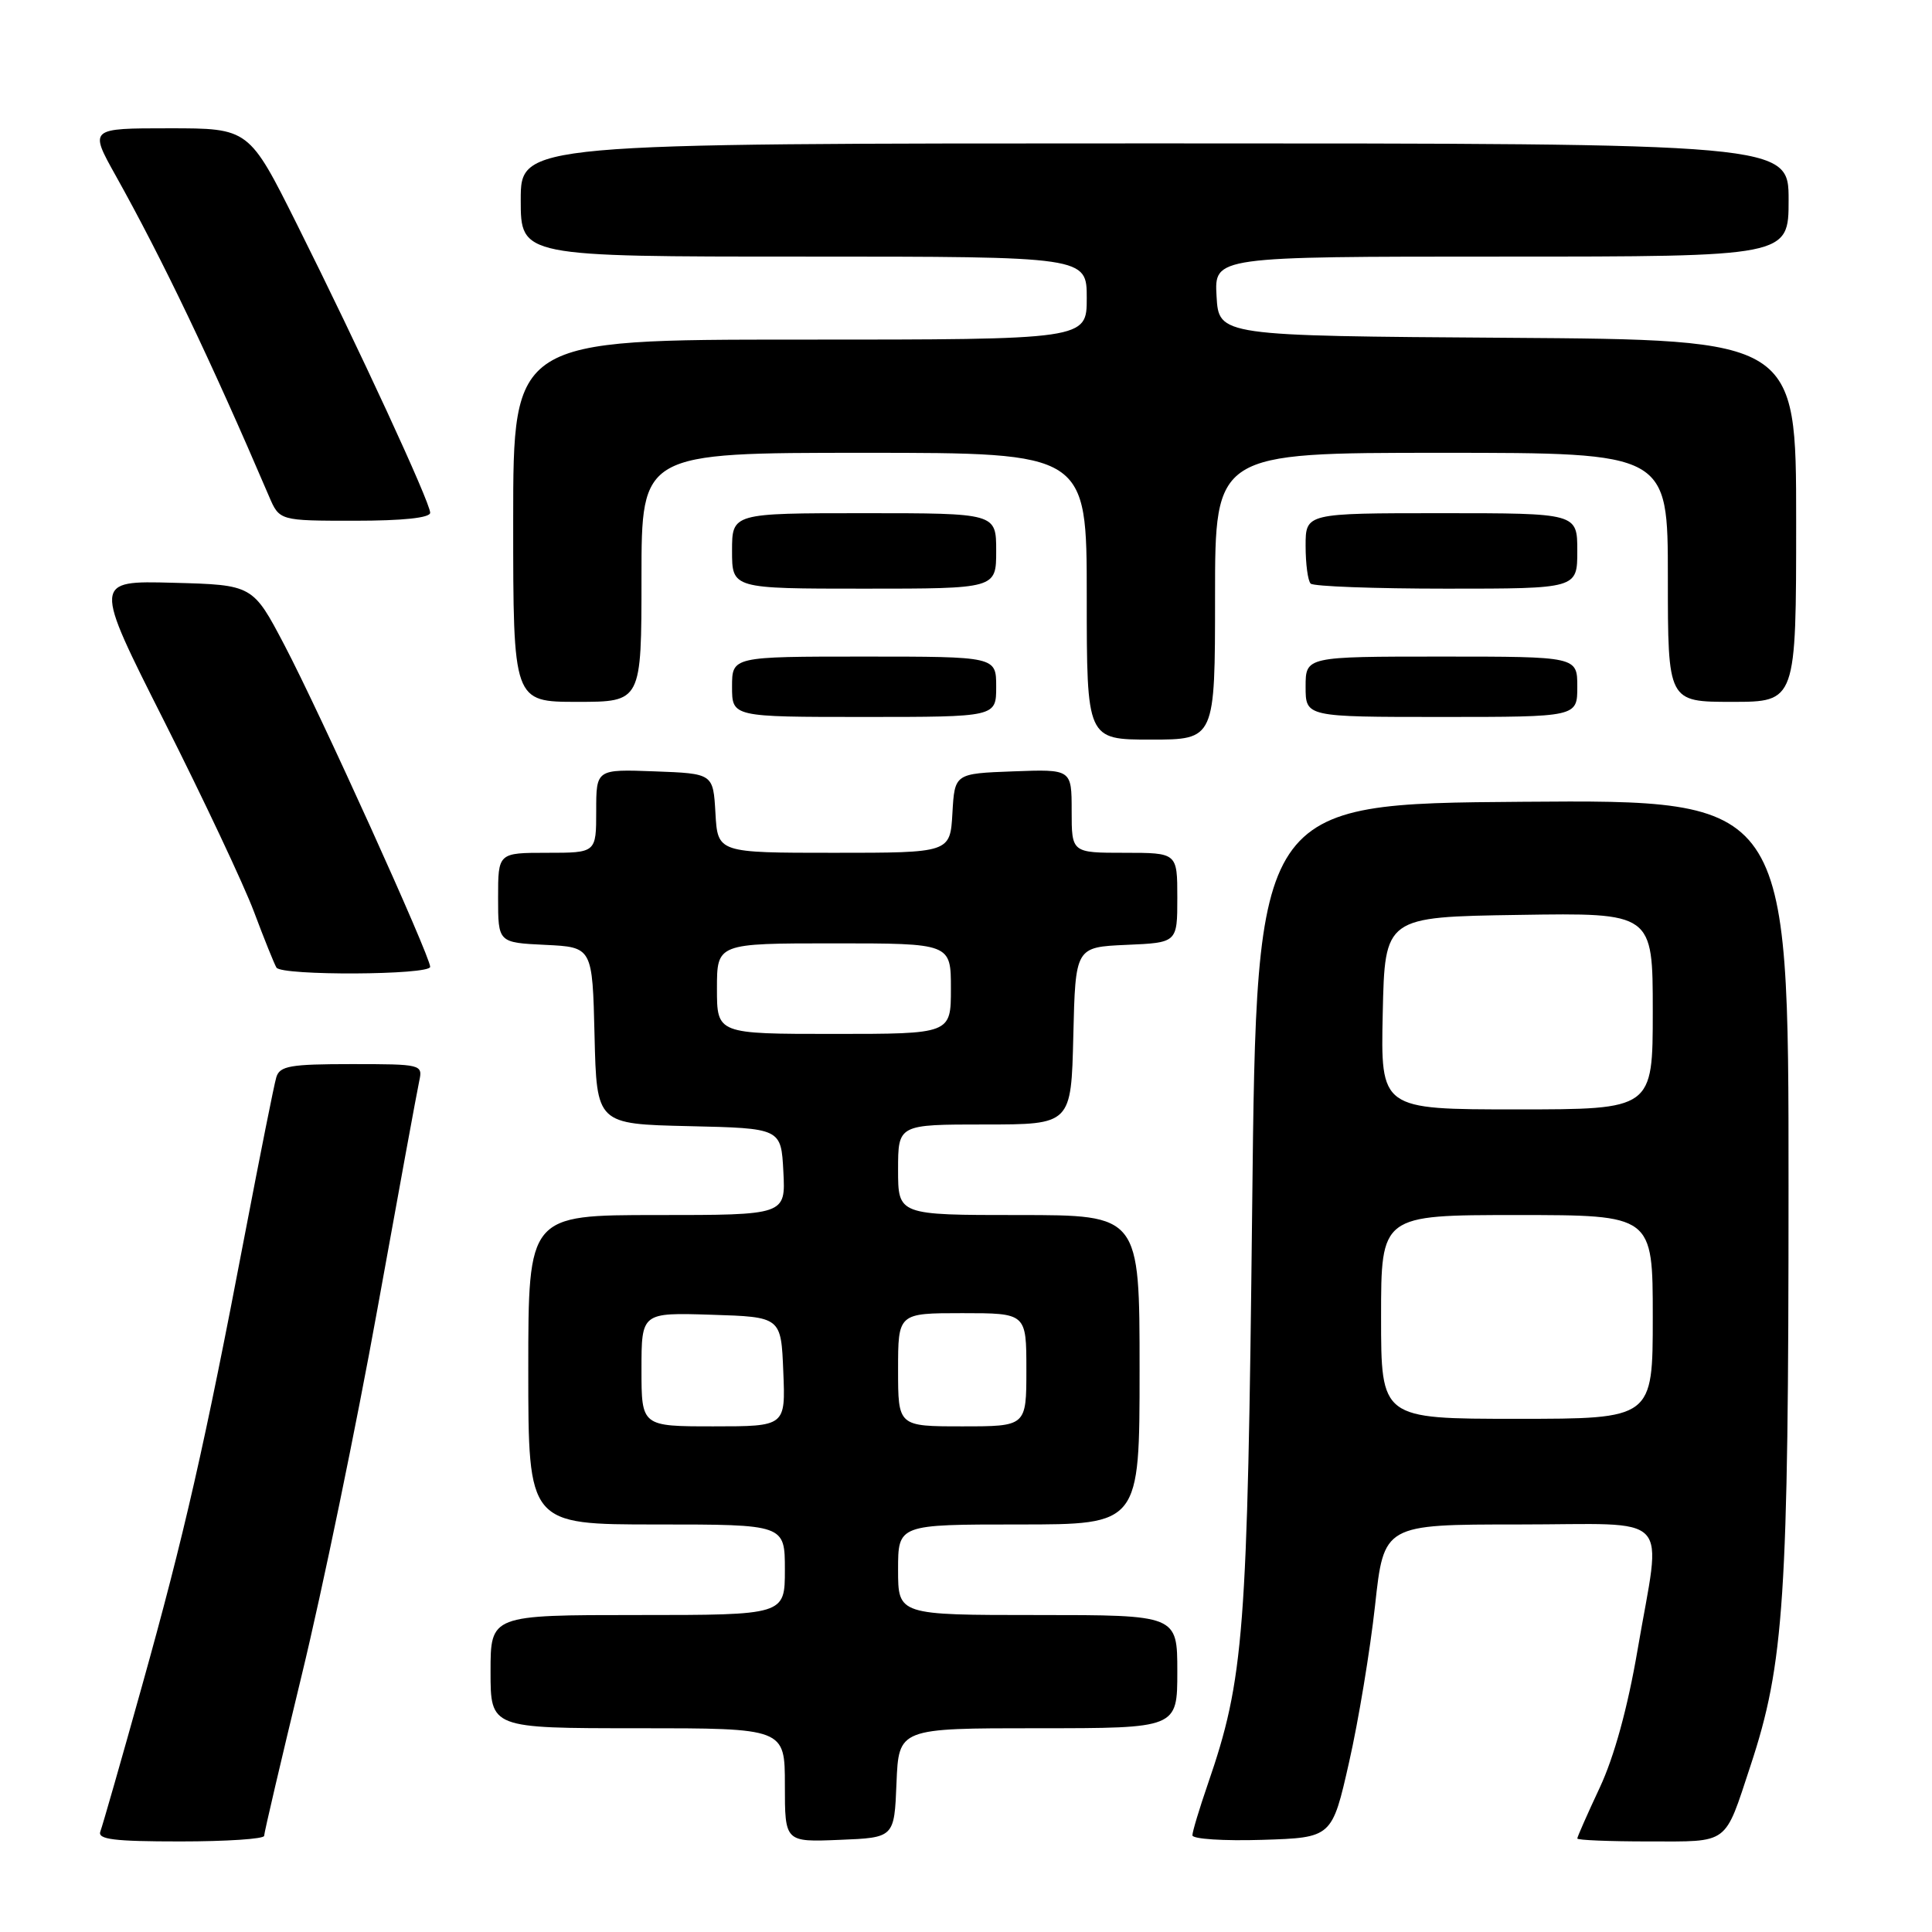 <?xml version="1.0" encoding="UTF-8" standalone="no"?>
<!DOCTYPE svg PUBLIC "-//W3C//DTD SVG 1.1//EN" "http://www.w3.org/Graphics/SVG/1.1/DTD/svg11.dtd" >
<svg xmlns="http://www.w3.org/2000/svg" xmlns:xlink="http://www.w3.org/1999/xlink" version="1.1" viewBox="0 0 256 256">
 <g >
 <path fill="currentColor"
d=" M 35.00 243.26 C 35.00 242.85 37.24 233.29 39.97 222.01 C 42.71 210.73 47.22 188.90 50.00 173.50 C 52.78 158.10 55.28 144.49 55.55 143.25 C 56.03 141.04 55.87 141.00 46.59 141.00 C 38.45 141.00 37.06 141.24 36.61 142.75 C 36.32 143.71 34.46 153.05 32.46 163.50 C 27.14 191.41 24.40 203.45 18.81 223.42 C 16.06 233.28 13.58 241.94 13.30 242.67 C 12.89 243.73 15.07 244.00 23.89 244.00 C 30.00 244.00 35.00 243.67 35.00 243.26 Z  M 118.79 236.25 C 119.09 229.00 119.09 229.00 137.54 229.00 C 156.00 229.00 156.00 229.00 156.00 221.50 C 156.00 214.00 156.00 214.00 137.50 214.00 C 119.00 214.00 119.00 214.00 119.00 208.00 C 119.00 202.00 119.00 202.00 135.00 202.00 C 151.00 202.00 151.00 202.00 151.00 181.50 C 151.00 161.00 151.00 161.00 135.00 161.00 C 119.00 161.00 119.00 161.00 119.00 155.00 C 119.00 149.00 119.00 149.00 130.47 149.00 C 141.94 149.00 141.94 149.00 142.22 137.25 C 142.50 125.50 142.50 125.50 149.25 125.20 C 156.00 124.91 156.00 124.91 156.00 118.95 C 156.00 113.00 156.00 113.00 149.00 113.00 C 142.00 113.00 142.00 113.00 142.00 107.46 C 142.00 101.92 142.00 101.92 134.25 102.21 C 126.50 102.50 126.50 102.50 126.20 107.75 C 125.90 113.00 125.90 113.00 110.50 113.00 C 95.10 113.00 95.10 113.00 94.80 107.75 C 94.50 102.50 94.50 102.50 86.75 102.21 C 79.00 101.92 79.00 101.92 79.00 107.46 C 79.00 113.00 79.00 113.00 72.50 113.00 C 66.00 113.00 66.00 113.00 66.00 118.95 C 66.00 124.90 66.00 124.90 72.25 125.20 C 78.50 125.50 78.50 125.50 78.78 137.22 C 79.06 148.94 79.06 148.94 91.28 149.22 C 103.50 149.50 103.50 149.50 103.80 155.25 C 104.10 161.00 104.10 161.00 87.05 161.00 C 70.00 161.00 70.00 161.00 70.00 181.50 C 70.00 202.00 70.00 202.00 87.00 202.00 C 104.00 202.00 104.00 202.00 104.00 208.00 C 104.00 214.00 104.00 214.00 84.50 214.00 C 65.00 214.00 65.00 214.00 65.00 221.50 C 65.00 229.00 65.00 229.00 84.50 229.00 C 104.00 229.00 104.00 229.00 104.00 236.54 C 104.00 244.09 104.00 244.09 111.25 243.79 C 118.50 243.50 118.50 243.50 118.79 236.25 Z  M 178.76 233.50 C 180.01 228.00 181.55 218.66 182.20 212.75 C 183.37 202.00 183.37 202.00 201.19 202.00 C 222.02 202.00 220.16 200.03 216.98 218.65 C 215.68 226.26 213.89 232.78 211.98 236.86 C 210.34 240.36 209.00 243.40 209.00 243.61 C 209.00 243.83 213.26 244.00 218.46 244.00 C 229.22 244.00 228.45 244.57 231.94 234.00 C 236.42 220.44 236.99 211.86 236.99 157.24 C 237.00 105.97 237.00 105.97 201.75 106.24 C 166.50 106.50 166.50 106.50 165.92 160.00 C 165.30 216.64 164.86 222.41 160.04 236.41 C 158.92 239.66 158.00 242.71 158.00 243.19 C 158.00 243.68 162.16 243.95 167.25 243.79 C 176.50 243.50 176.50 243.50 178.76 233.50 Z  M 57.00 128.11 C 57.00 126.69 42.34 94.33 37.70 85.50 C 33.50 77.50 33.50 77.50 22.93 77.22 C 12.36 76.94 12.36 76.94 21.77 95.59 C 26.95 105.86 32.30 117.21 33.66 120.83 C 35.02 124.46 36.36 127.77 36.63 128.21 C 37.31 129.31 57.00 129.21 57.00 128.11 Z  M 161.00 79.00 C 161.00 60.00 161.00 60.00 191.00 60.00 C 221.00 60.00 221.00 60.00 221.00 76.50 C 221.00 93.00 221.00 93.00 229.50 93.00 C 238.00 93.00 238.00 93.00 238.00 69.01 C 238.00 45.02 238.00 45.02 199.75 44.76 C 161.50 44.50 161.50 44.50 161.20 39.25 C 160.90 34.00 160.90 34.00 198.95 34.00 C 237.00 34.00 237.00 34.00 237.00 26.50 C 237.00 19.00 237.00 19.00 153.00 19.00 C 69.00 19.00 69.00 19.00 69.00 26.50 C 69.00 34.00 69.00 34.00 106.50 34.00 C 144.00 34.00 144.00 34.00 144.00 39.50 C 144.00 45.00 144.00 45.00 106.00 45.00 C 68.00 45.00 68.00 45.00 68.00 69.00 C 68.00 93.00 68.00 93.00 76.50 93.00 C 85.00 93.00 85.00 93.00 85.00 76.50 C 85.00 60.00 85.00 60.00 114.50 60.00 C 144.00 60.00 144.00 60.00 144.00 79.00 C 144.00 98.00 144.00 98.00 152.50 98.00 C 161.00 98.00 161.00 98.00 161.00 79.00 Z  M 132.00 91.00 C 132.00 87.00 132.00 87.00 114.50 87.00 C 97.00 87.00 97.00 87.00 97.00 91.00 C 97.00 95.00 97.00 95.00 114.50 95.00 C 132.00 95.00 132.00 95.00 132.00 91.00 Z  M 209.00 91.00 C 209.00 87.00 209.00 87.00 191.00 87.00 C 173.00 87.00 173.00 87.00 173.00 91.00 C 173.00 95.00 173.00 95.00 191.00 95.00 C 209.00 95.00 209.00 95.00 209.00 91.00 Z  M 132.00 73.00 C 132.00 68.00 132.00 68.00 114.50 68.00 C 97.00 68.00 97.00 68.00 97.00 73.00 C 97.00 78.00 97.00 78.00 114.50 78.00 C 132.00 78.00 132.00 78.00 132.00 73.00 Z  M 209.00 73.00 C 209.00 68.00 209.00 68.00 191.00 68.00 C 173.00 68.00 173.00 68.00 173.00 72.33 C 173.00 74.72 173.30 76.97 173.67 77.33 C 174.03 77.70 182.13 78.00 191.67 78.00 C 209.00 78.00 209.00 78.00 209.00 73.00 Z  M 57.00 67.94 C 57.00 66.58 47.56 46.14 39.36 29.75 C 32.99 17.00 32.99 17.00 22.41 17.00 C 11.83 17.00 11.83 17.00 15.32 23.25 C 21.57 34.44 27.96 47.81 35.64 65.75 C 37.03 69.00 37.03 69.00 47.01 69.00 C 53.37 69.00 57.00 68.62 57.00 67.94 Z  M 85.00 181.46 C 85.00 173.92 85.00 173.92 94.25 174.21 C 103.50 174.50 103.50 174.50 103.79 181.75 C 104.09 189.00 104.09 189.00 94.54 189.00 C 85.00 189.00 85.00 189.00 85.00 181.46 Z  M 119.00 181.50 C 119.00 174.00 119.00 174.00 127.50 174.00 C 136.00 174.00 136.00 174.00 136.00 181.50 C 136.00 189.00 136.00 189.00 127.50 189.00 C 119.00 189.00 119.00 189.00 119.00 181.50 Z  M 95.00 131.00 C 95.00 125.00 95.00 125.00 110.50 125.00 C 126.00 125.00 126.00 125.00 126.00 131.00 C 126.00 137.00 126.00 137.00 110.50 137.00 C 95.00 137.00 95.00 137.00 95.00 131.00 Z  M 183.00 174.50 C 183.00 161.00 183.00 161.00 201.00 161.00 C 219.00 161.00 219.00 161.00 219.00 174.50 C 219.00 188.00 219.00 188.00 201.00 188.00 C 183.00 188.00 183.00 188.00 183.00 174.50 Z  M 183.22 134.25 C 183.50 121.50 183.50 121.50 201.25 121.23 C 219.00 120.95 219.00 120.95 219.00 133.98 C 219.00 147.00 219.00 147.00 200.97 147.00 C 182.94 147.00 182.94 147.00 183.22 134.25 Z "/>
</g>
</svg>